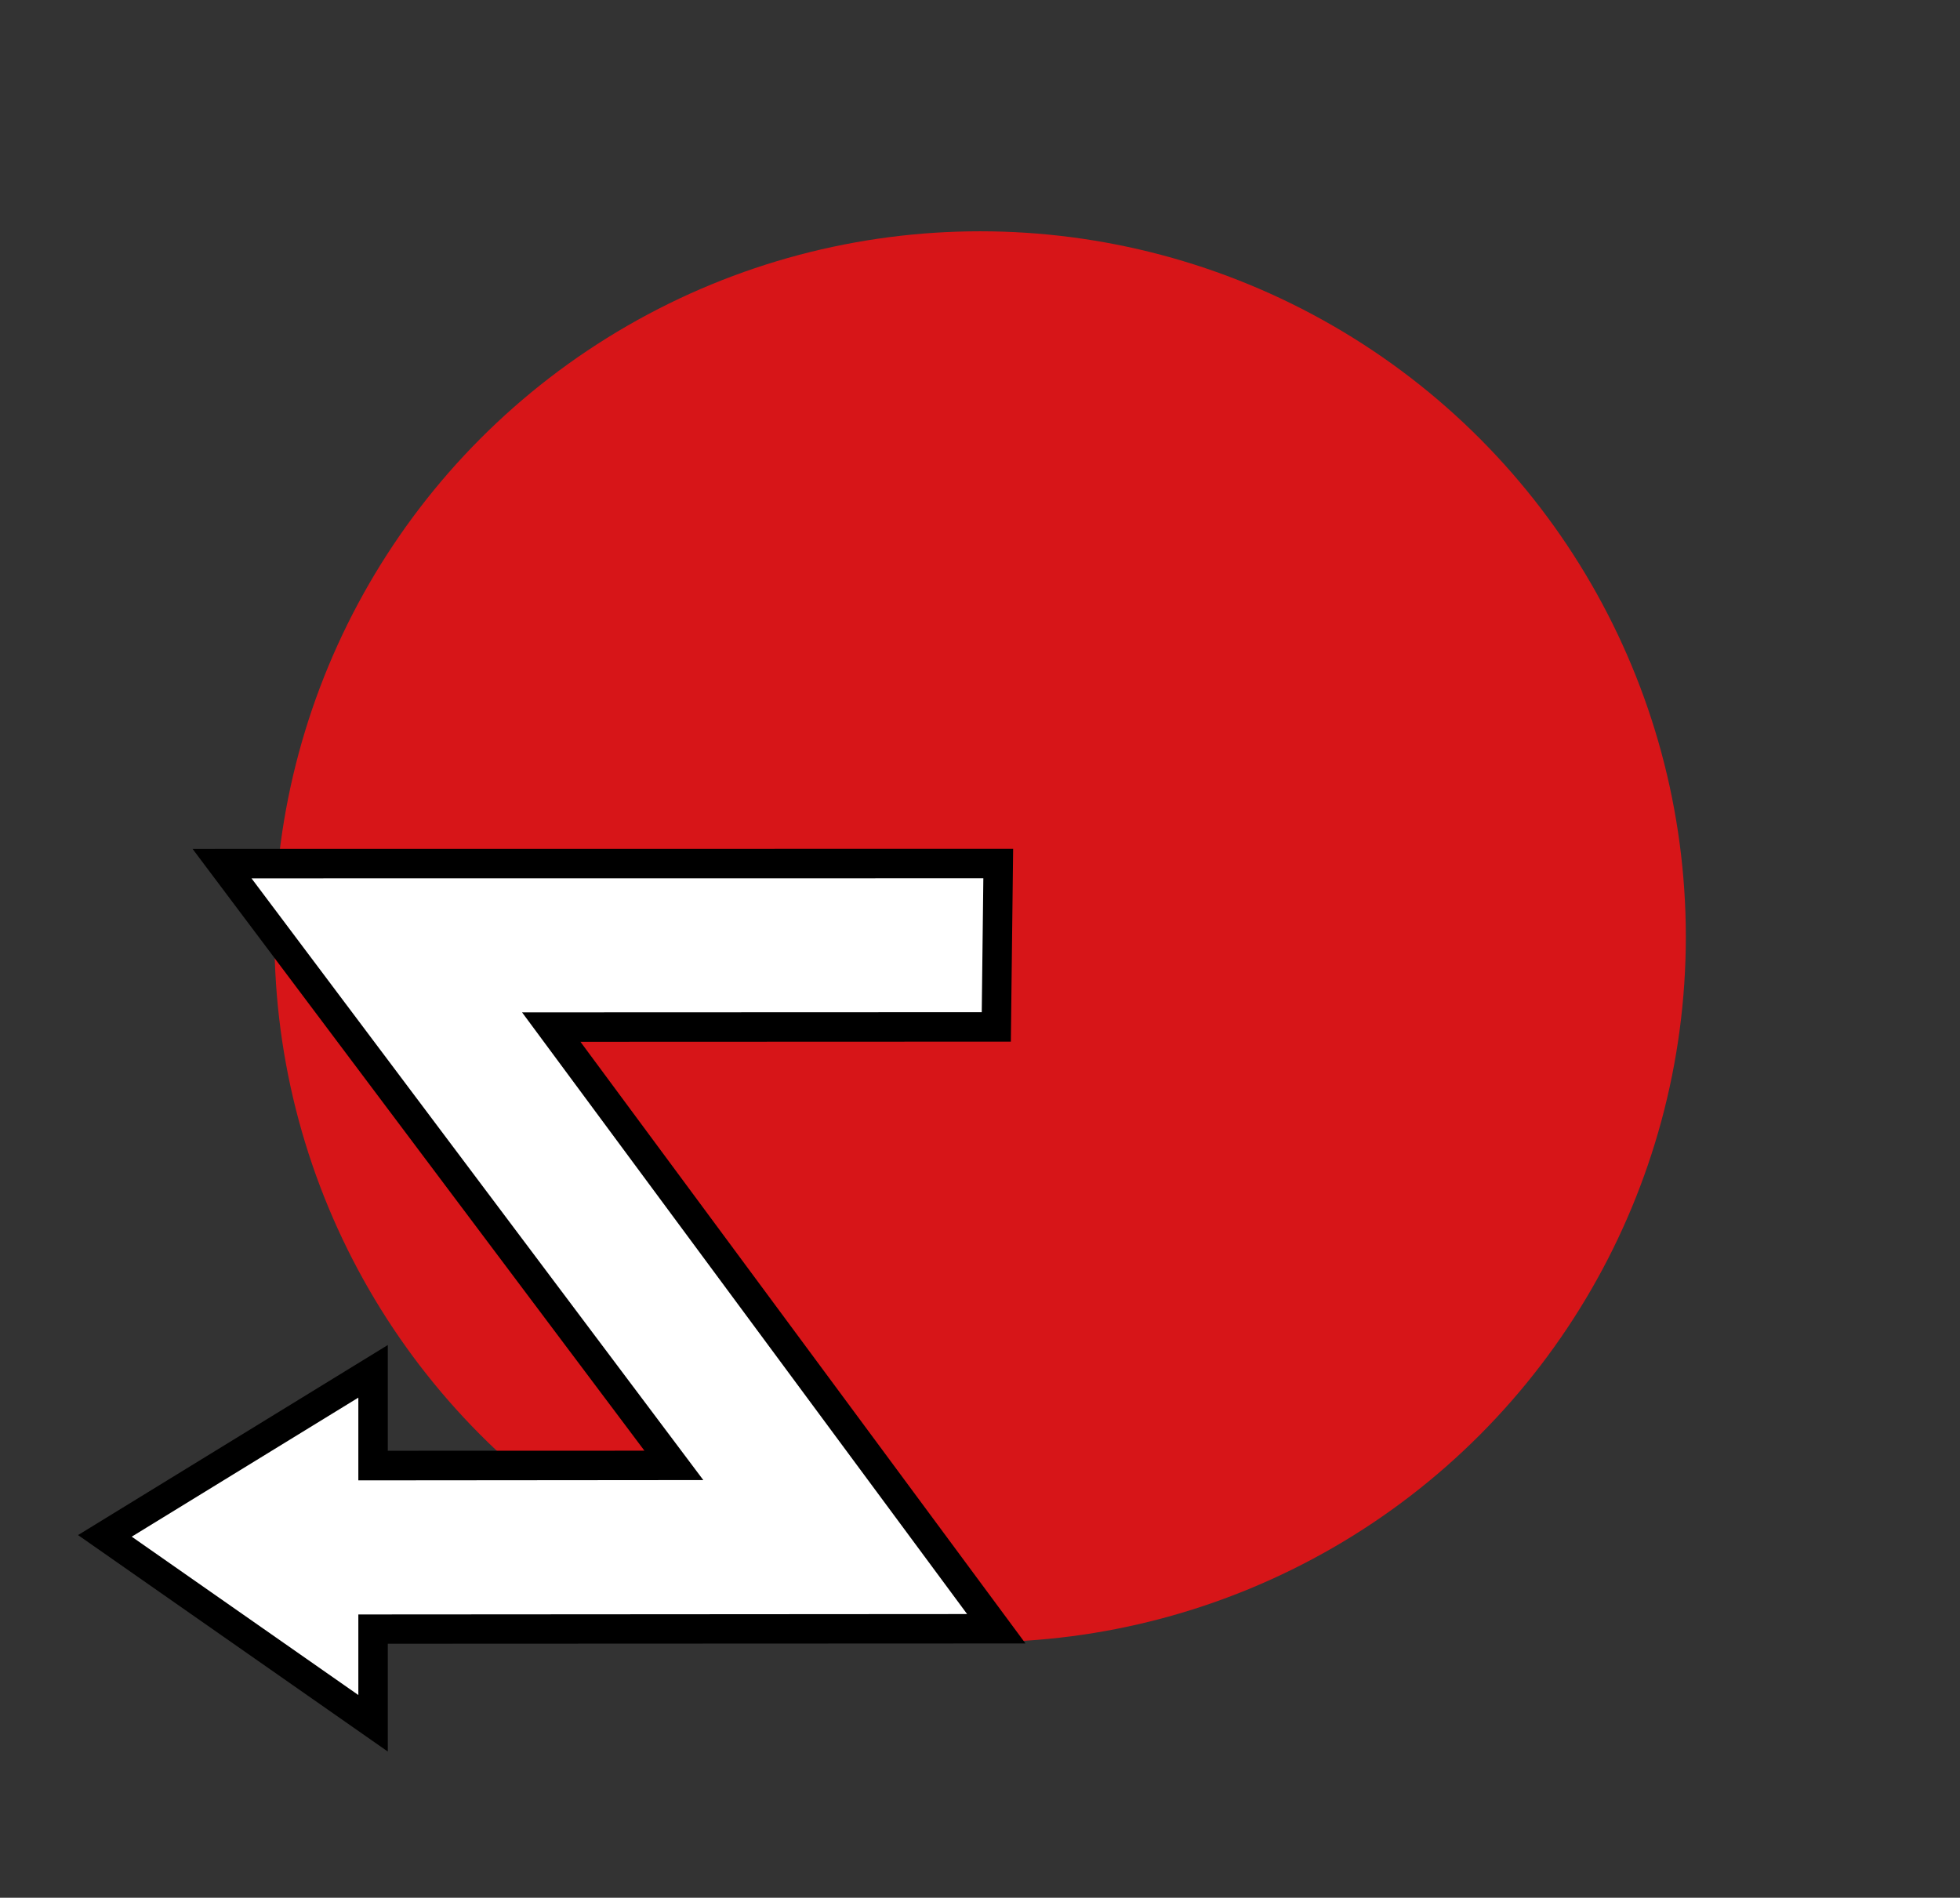 <?xml version="1.0" encoding="UTF-8" standalone="no"?>
<!DOCTYPE svg PUBLIC "-//W3C//DTD SVG 1.1//EN" "http://www.w3.org/Graphics/SVG/1.1/DTD/svg11.dtd">
<svg width="100%" height="100%" viewBox="0 0 126 122" version="1.1" xmlns="http://www.w3.org/2000/svg" xmlns:xlink="http://www.w3.org/1999/xlink" xml:space="preserve" xmlns:serif="http://www.serif.com/" style="fill-rule:evenodd;clip-rule:evenodd;">
    <rect x="0" y="0" width="126" height="122" fill="#333333" stroke="none"/>
    <g id="Directionals" transform="matrix(0.966,0,0,0.929,-8.39,-6.278)">
        <rect x="8.687" y="6.757" width="129.73" height="130.888" style="fill:none;"/>
        <g transform="matrix(-1.519,0,0,1.579,414.192,5.614)">
            <g id="Directionals1" serif:id="Directionals">
                <g id="rdp">
                    <g transform="matrix(2.011,0,0,2.011,-932.309,-201.553)">
                        <circle cx="575" cy="121" r="15.374" style="fill:rgb(215,21,24);"/>
                    </g>
                    <g transform="matrix(0.827,0,0,0.827,38.705,6.688)">
                        <path d="M223.22,79.103C223.22,79.103 255.962,79.114 256.236,79.117L256.236,84.112L270.443,74.181L256.236,65.461L256.236,70.45C256.078,70.448 244.161,70.446 241.041,70.446C240.57,70.446 240.3,70.446 240.3,70.446L264.236,38.556L223.117,38.552L223.22,47.209L246.796,47.218L223.22,79.103Z" style="fill:white;stroke:black;stroke-width:1.56px;"/>
                    </g>
                </g>
            </g>
        </g>
    </g>
</svg>
